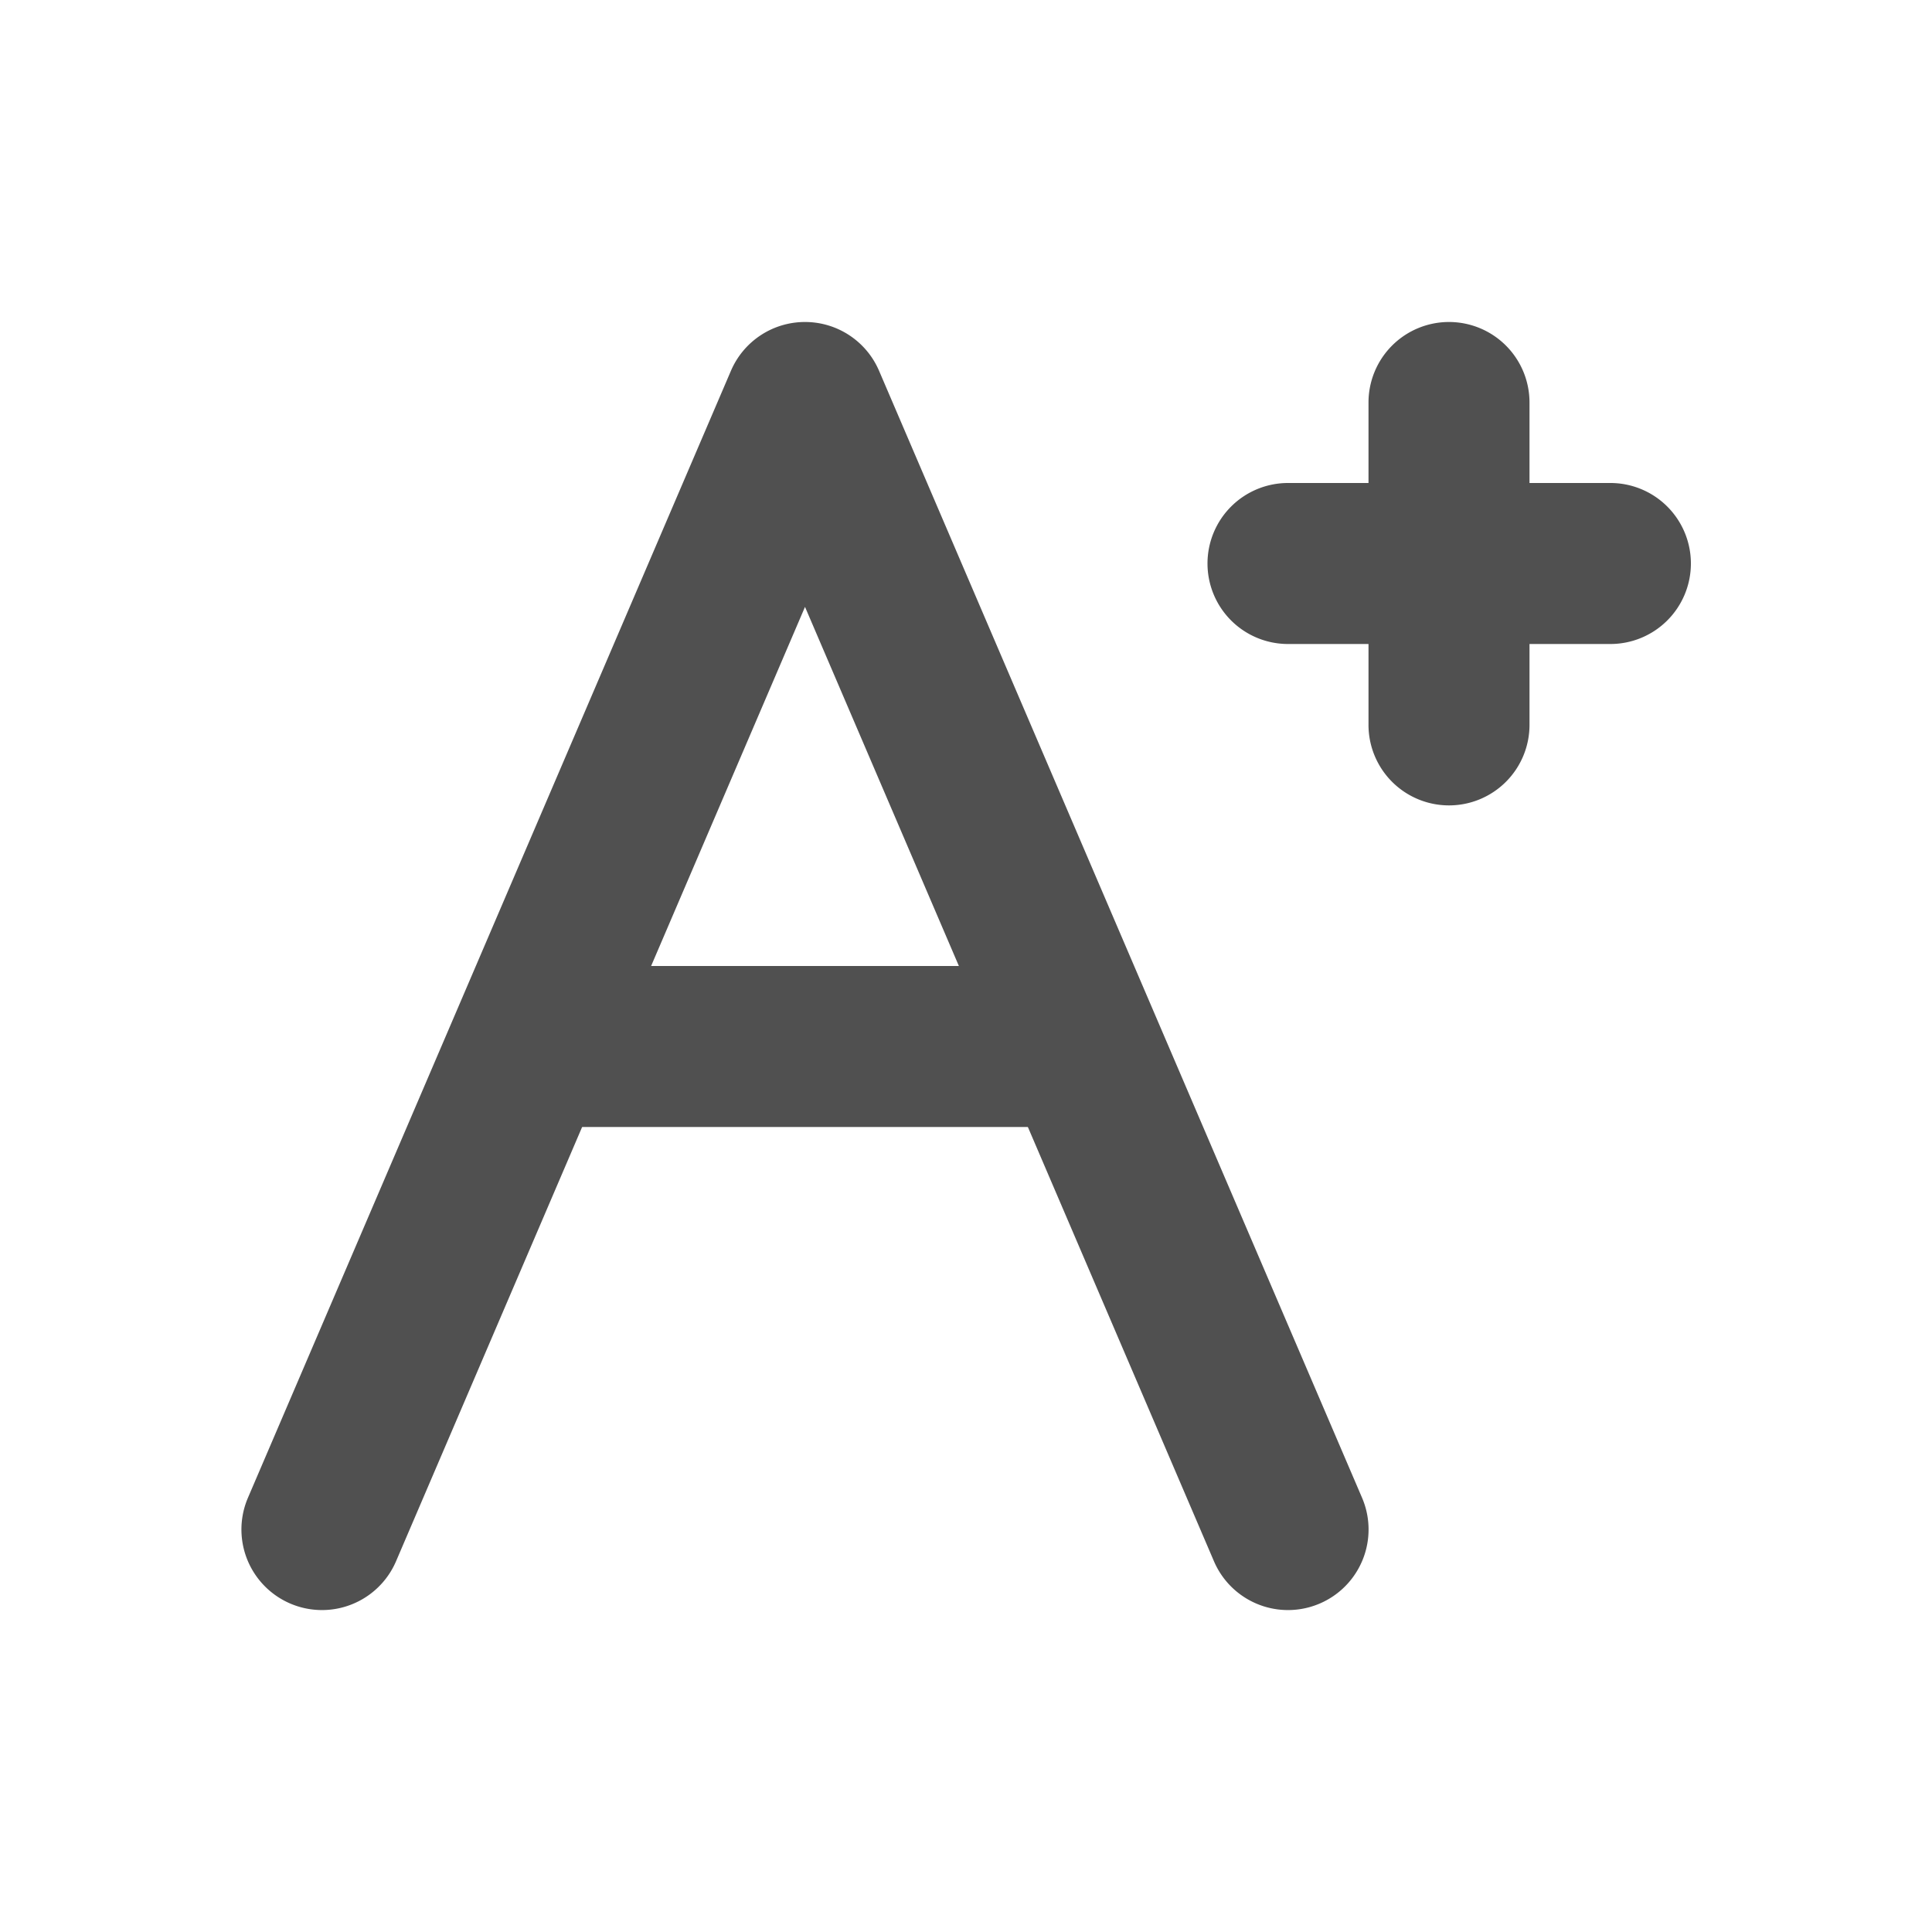 <svg t="1724935251800" class="icon" viewBox="0 0 1024 1024" version="1.1" xmlns="http://www.w3.org/2000/svg" p-id="17152" width="48" height="48"><path d="M768 170.667a42.667 42.667 0 0 1 42.667 42.667v170.667a42.667 42.667 0 1 1-85.333 0V213.333a42.667 42.667 0 0 1 42.667-42.667zM426.667 170.667a42.667 42.667 0 0 1 39.253 25.856l256 597.333a42.667 42.667 0 1 1-78.507 33.621L426.667 321.664 209.92 827.477a42.667 42.667 0 0 1-78.507-33.621l256-597.333A42.667 42.667 0 0 1 426.667 170.667z" fill="#505050" p-id="17153"></path><path d="M256 554.667a42.667 42.667 0 0 1 42.667-42.667h256a42.667 42.667 0 1 1 0 85.333H298.667a42.667 42.667 0 0 1-42.667-42.667zM640 298.667a42.667 42.667 0 0 1 42.667-42.667h170.667a42.667 42.667 0 1 1 0 85.333h-170.667a42.667 42.667 0 0 1-42.667-42.667z" fill="#505050" p-id="17154"></path></svg>
